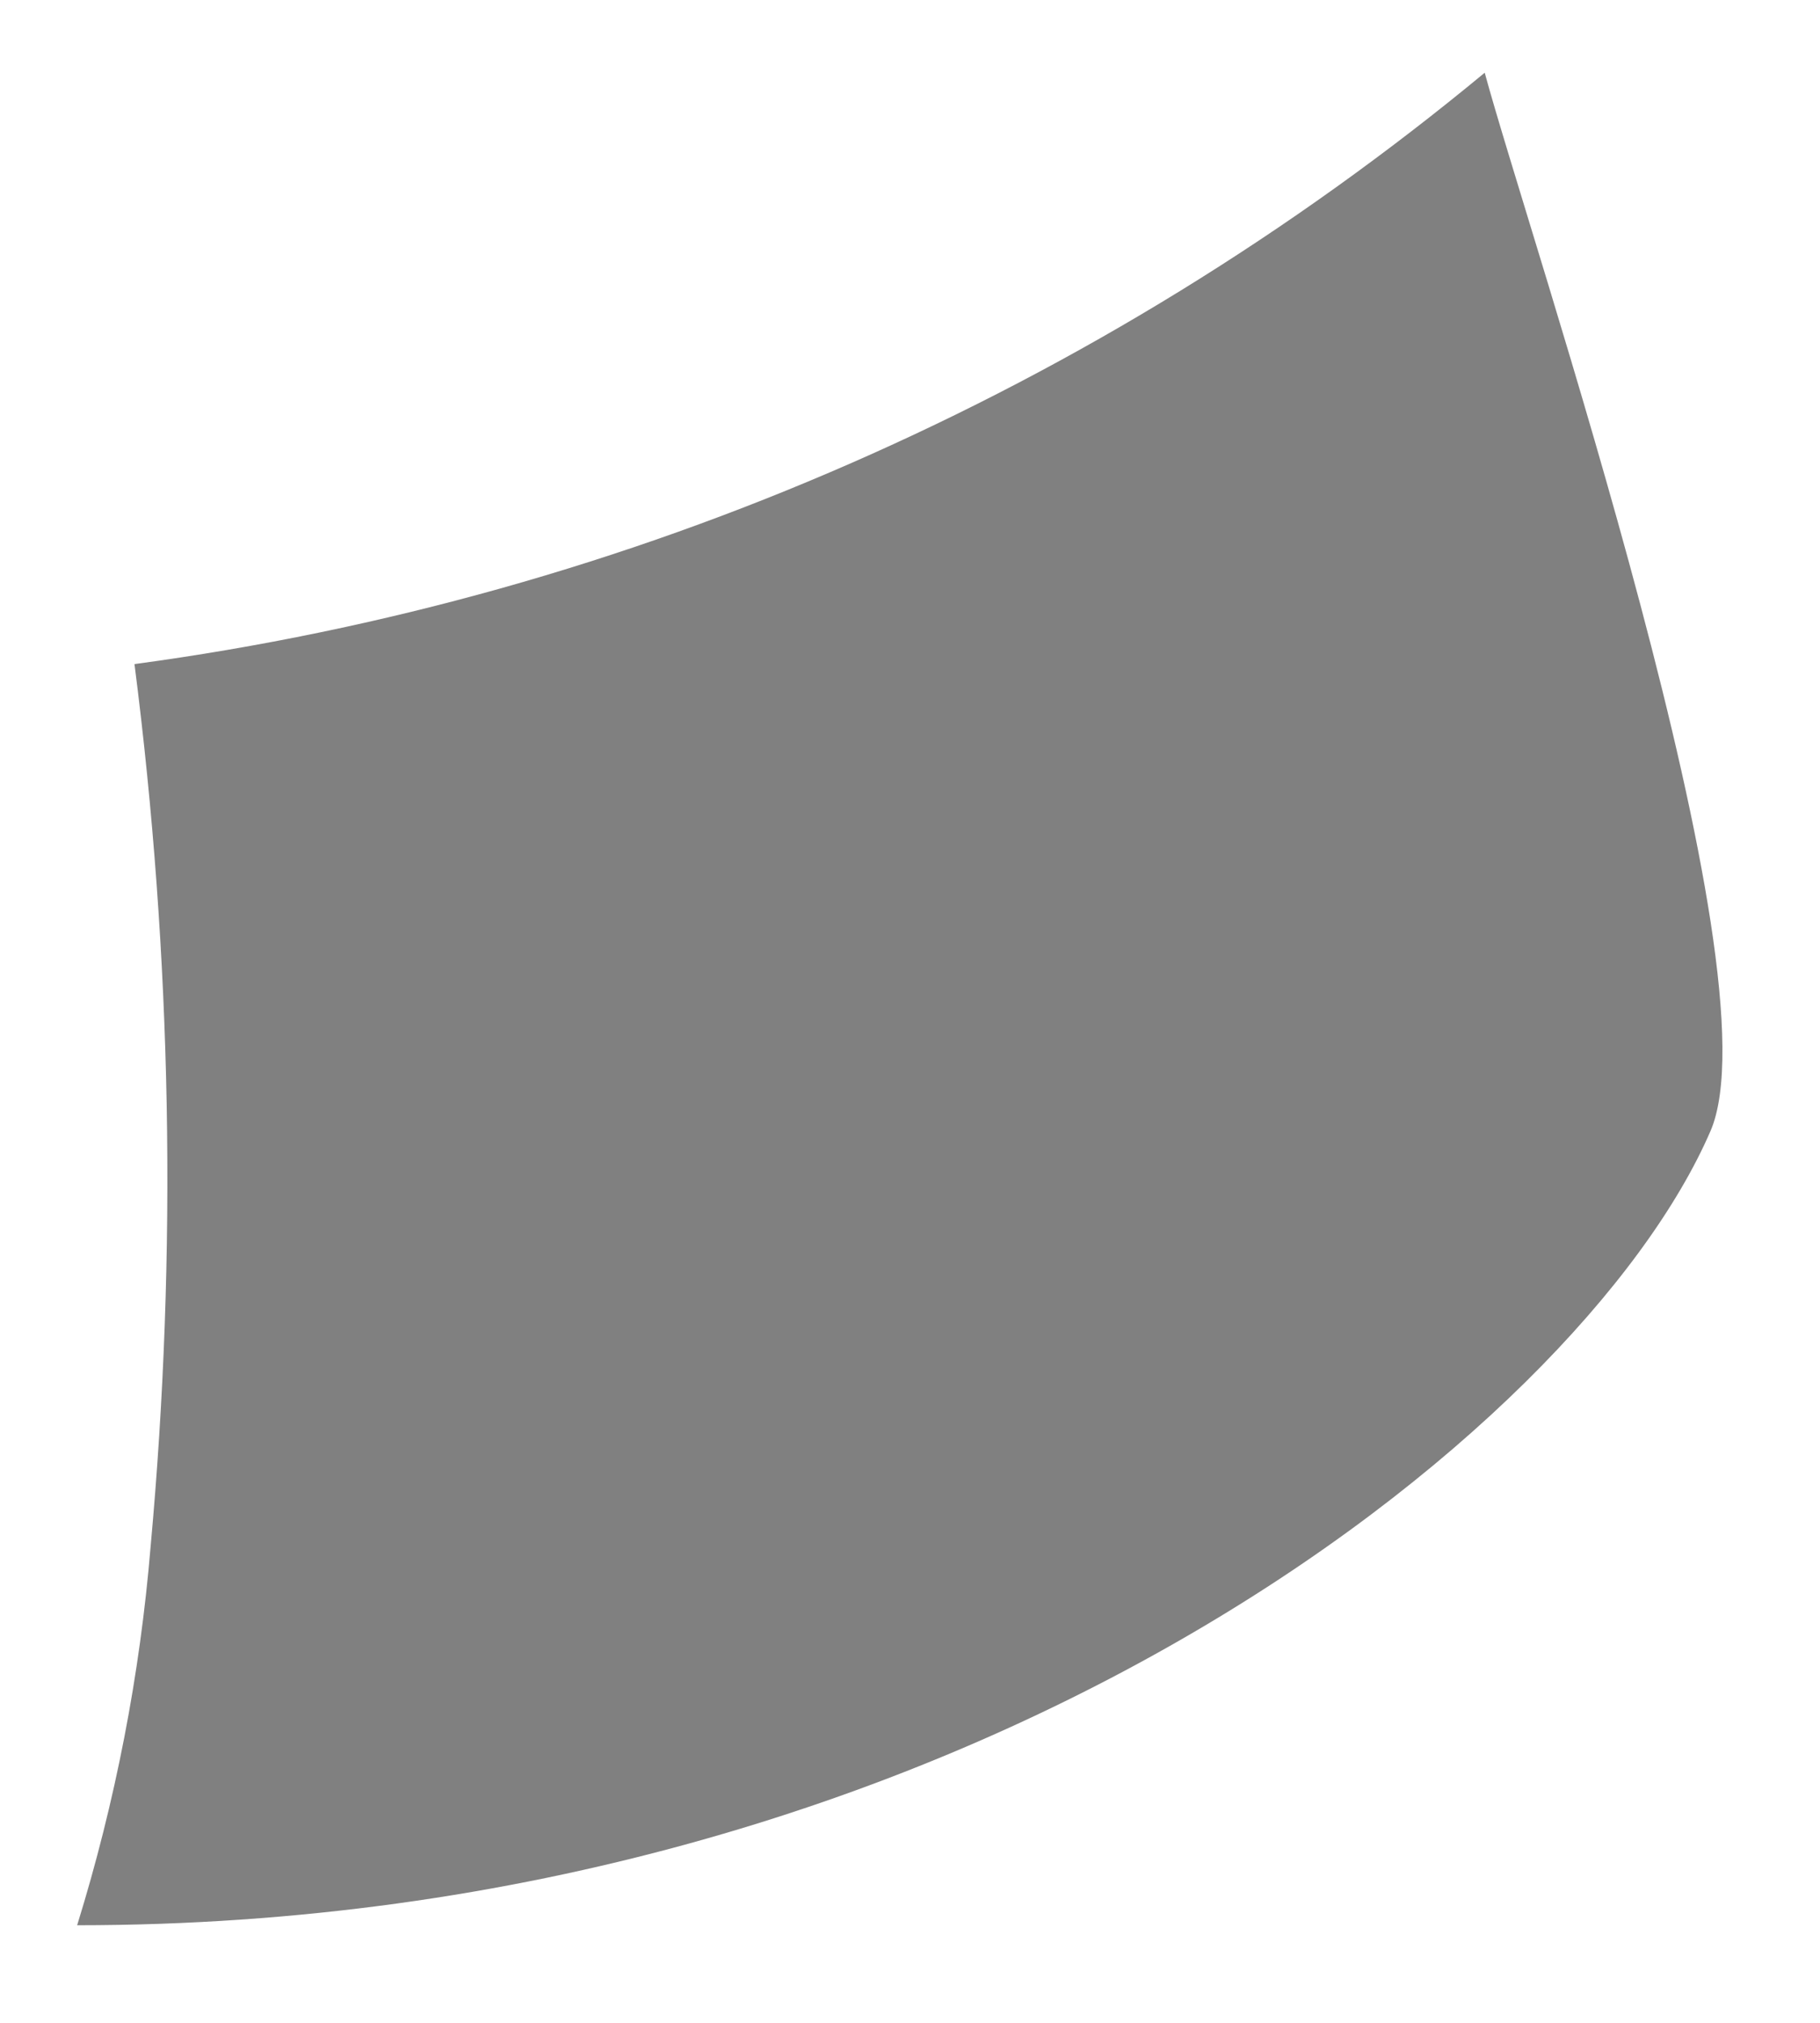 <?xml version="1.0" encoding="UTF-8" standalone="no"?><svg width='18' height='20' viewBox='0 0 18 20' fill='none' xmlns='http://www.w3.org/2000/svg'>
<path opacity='0.52' d='M0.763 19.035C1.141 17.816 1.385 16.558 1.49 15.286C1.755 12.382 1.701 9.458 1.33 6.566C6.241 5.904 10.867 3.879 14.684 0.719C15.133 2.376 17.6 9.614 16.916 11.185C15.626 14.161 9.558 19.035 0.763 19.035Z' fill='#0C0C0C'/>
</svg>
